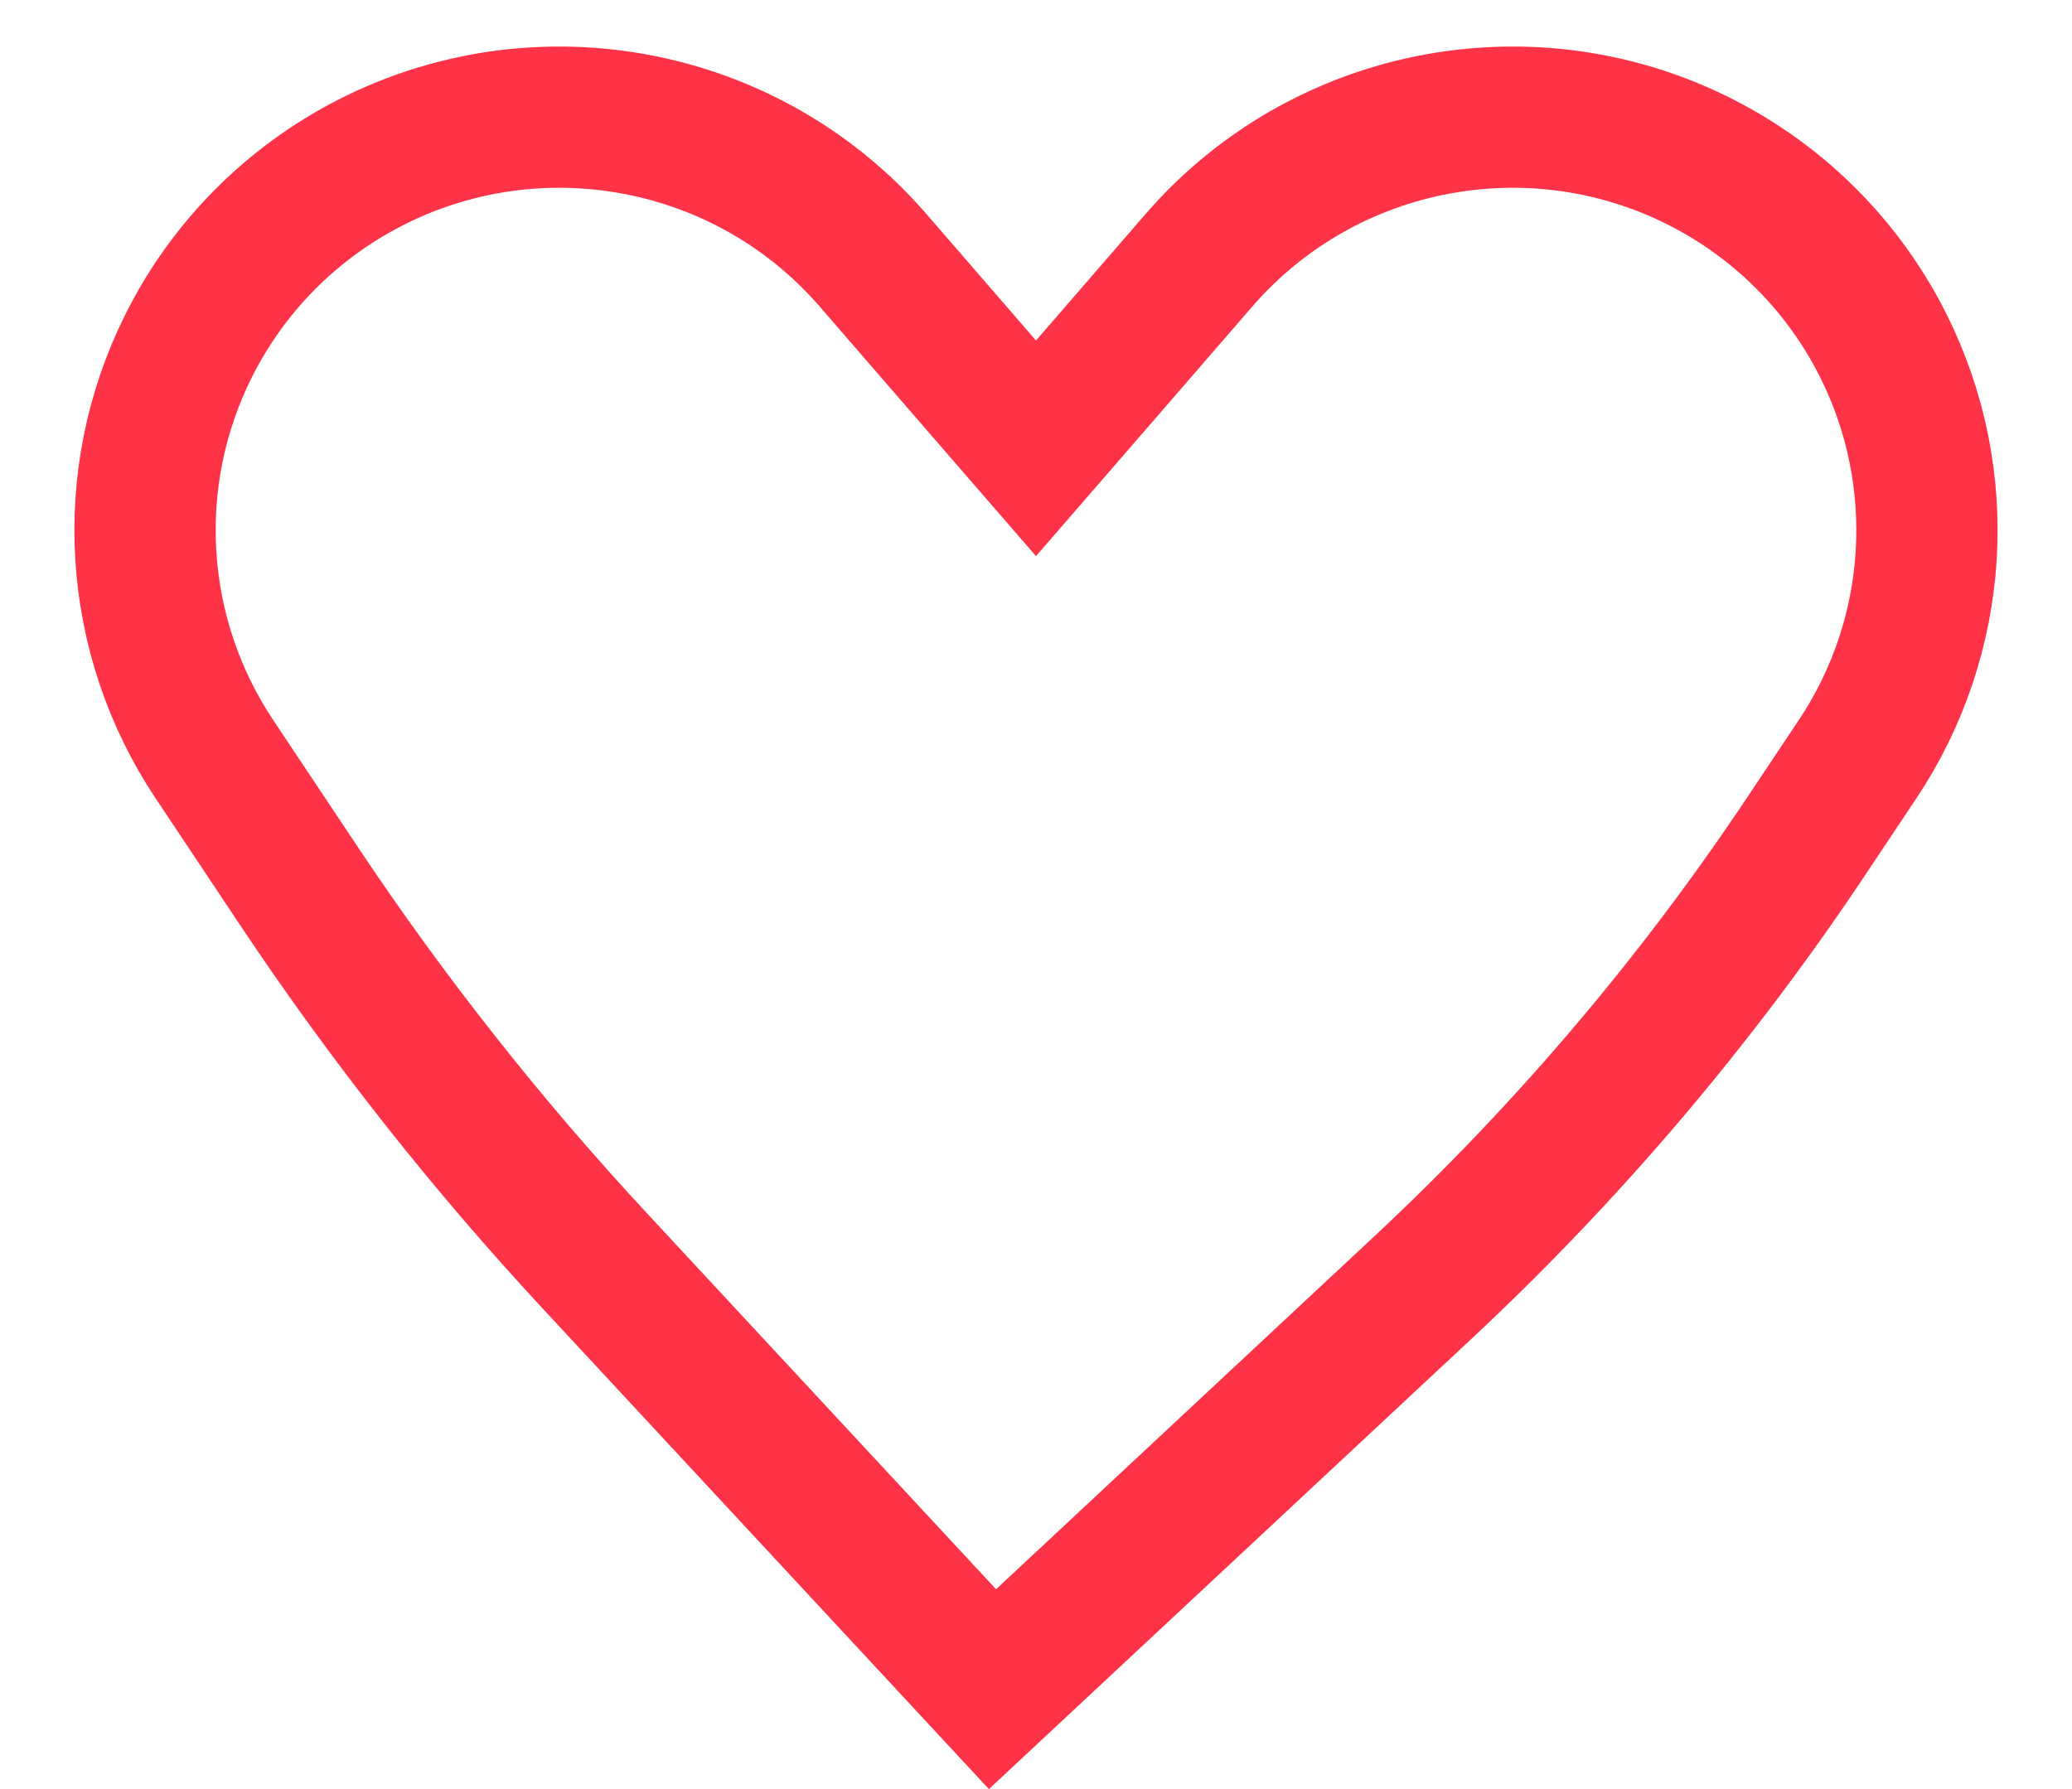 <svg width="22" height="19" viewBox="0 0 22 19" fill="none" xmlns="http://www.w3.org/2000/svg">
<path d="M10.433 4.107L11 4.761L11.567 4.107L12.731 2.763C14.132 1.147 16.496 0.772 18.331 1.873C19.046 2.302 19.625 2.927 19.997 3.672C20.701 5.078 20.596 6.753 19.724 8.062L19.181 8.876C18.014 10.627 16.647 12.237 15.109 13.673L10.538 17.939L6.327 13.403C5.171 12.159 4.117 10.824 3.175 9.411L2.276 8.062C1.404 6.753 1.299 5.078 2.003 3.672C2.375 2.927 2.954 2.302 3.669 1.873C5.504 0.772 7.868 1.147 9.269 2.763L10.433 4.107Z" stroke="#FF3347" stroke-width="1.5"/>
</svg>
